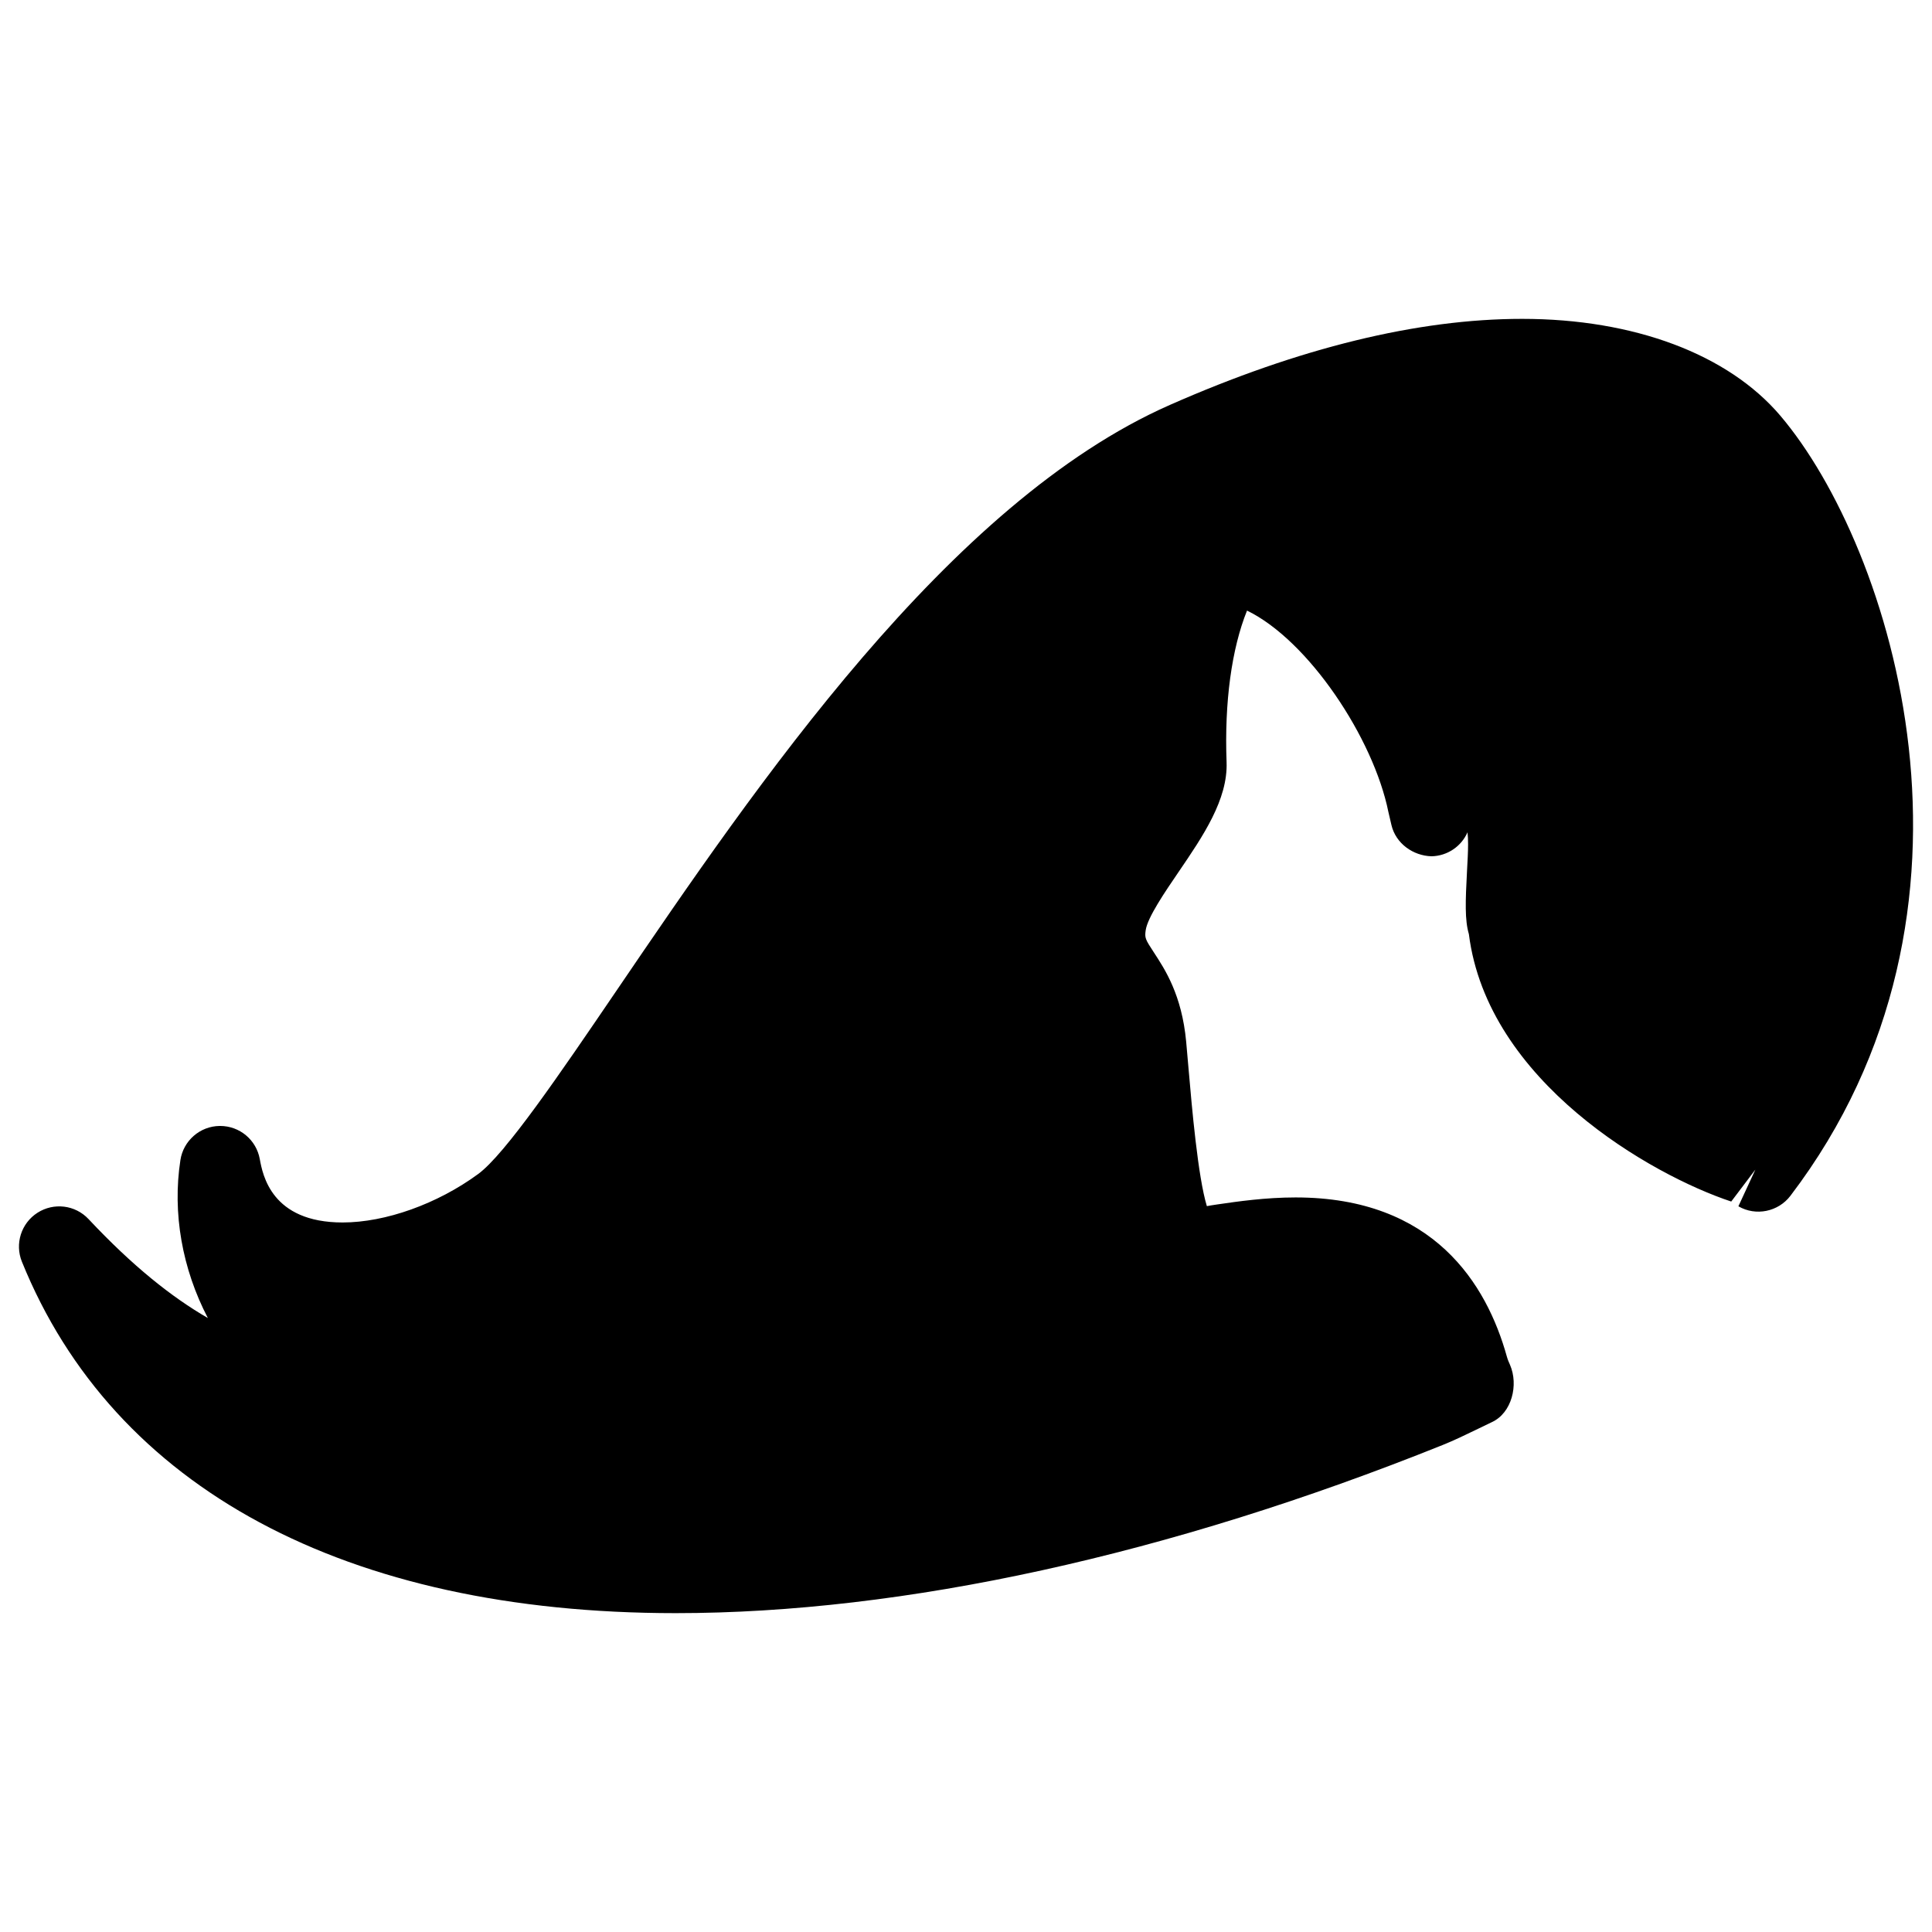 <?xml version="1.0" encoding="iso-8859-1"?>
<!-- Generator: Adobe Illustrator 19.0.0, SVG Export Plug-In . SVG Version: 6.00 Build 0)  -->
<svg version="1.1" id="Layer_1" xmlns="http://www.w3.org/2000/svg" xmlns:xlink="http://www.w3.org/1999/xlink" x="0px" y="0px"
	 viewBox="0 0 24 24" style="enable-background:new 0 0 24 24;" xml:space="preserve">
<g>
	<g>
		<path d="M22.116,5.164c-0.649-0.764-1.818-1.203-3.208-1.203c-1.295,0-2.767,0.36-4.375,1.069
			c-2.749,1.212-5.136,4.72-6.878,7.281c-0.709,1.042-1.379,2.026-1.715,2.273c-0.507,0.372-1.152,0.602-1.684,0.602
			c-0.885,0-0.993-0.593-1.029-0.788c-0.043-0.238-0.25-0.411-0.492-0.411H2.728c-0.244,0.003-0.45,0.183-0.487,0.424
			c-0.101,0.658,0.022,1.35,0.341,1.962c-0.45-0.26-0.934-0.645-1.482-1.229c-0.166-0.177-0.432-0.208-0.634-0.079
			c-0.203,0.13-0.284,0.386-0.194,0.608c1.14,2.815,4.024,4.366,8.122,4.366c2.83,0,6.125-0.722,9.528-2.089
			c0.147-0.059,0.279-0.124,0.412-0.188l0.199-0.096c0.247-0.114,0.333-0.462,0.225-0.711c-0.014-0.031-0.028-0.063-0.039-0.102
			c-0.251-0.902-0.91-1.978-2.624-1.978c-0.375,0-0.721,0.05-0.974,0.087c-0.048,0.007-0.093,0.014-0.129,0.021
			c-0.112-0.368-0.187-1.24-0.226-1.69l-0.031-0.353c-0.054-0.581-0.263-0.897-0.4-1.107c-0.11-0.167-0.116-0.183-0.103-0.276
			c0.022-0.159,0.238-0.475,0.412-0.73c0.3-0.44,0.61-0.896,0.593-1.359c-0.028-0.747,0.063-1.409,0.254-1.883
			c0.764,0.371,1.57,1.584,1.756,2.501l0.038,0.163c0.054,0.23,0.27,0.382,0.498,0.388c0.198-0.004,0.371-0.124,0.447-0.298
			c0.005,0.046,0.007,0.095,0.007,0.148c0,0.089-0.006,0.207-0.013,0.329c-0.02,0.379-0.029,0.612,0.023,0.788
			c0.231,1.833,2.269,2.994,3.259,3.322l0.3-0.397l-0.211,0.456c0.217,0.126,0.495,0.068,0.646-0.13
			C24.948,11.3,23.496,6.789,22.116,5.164z"/>
	</g>
</g>
</svg>
